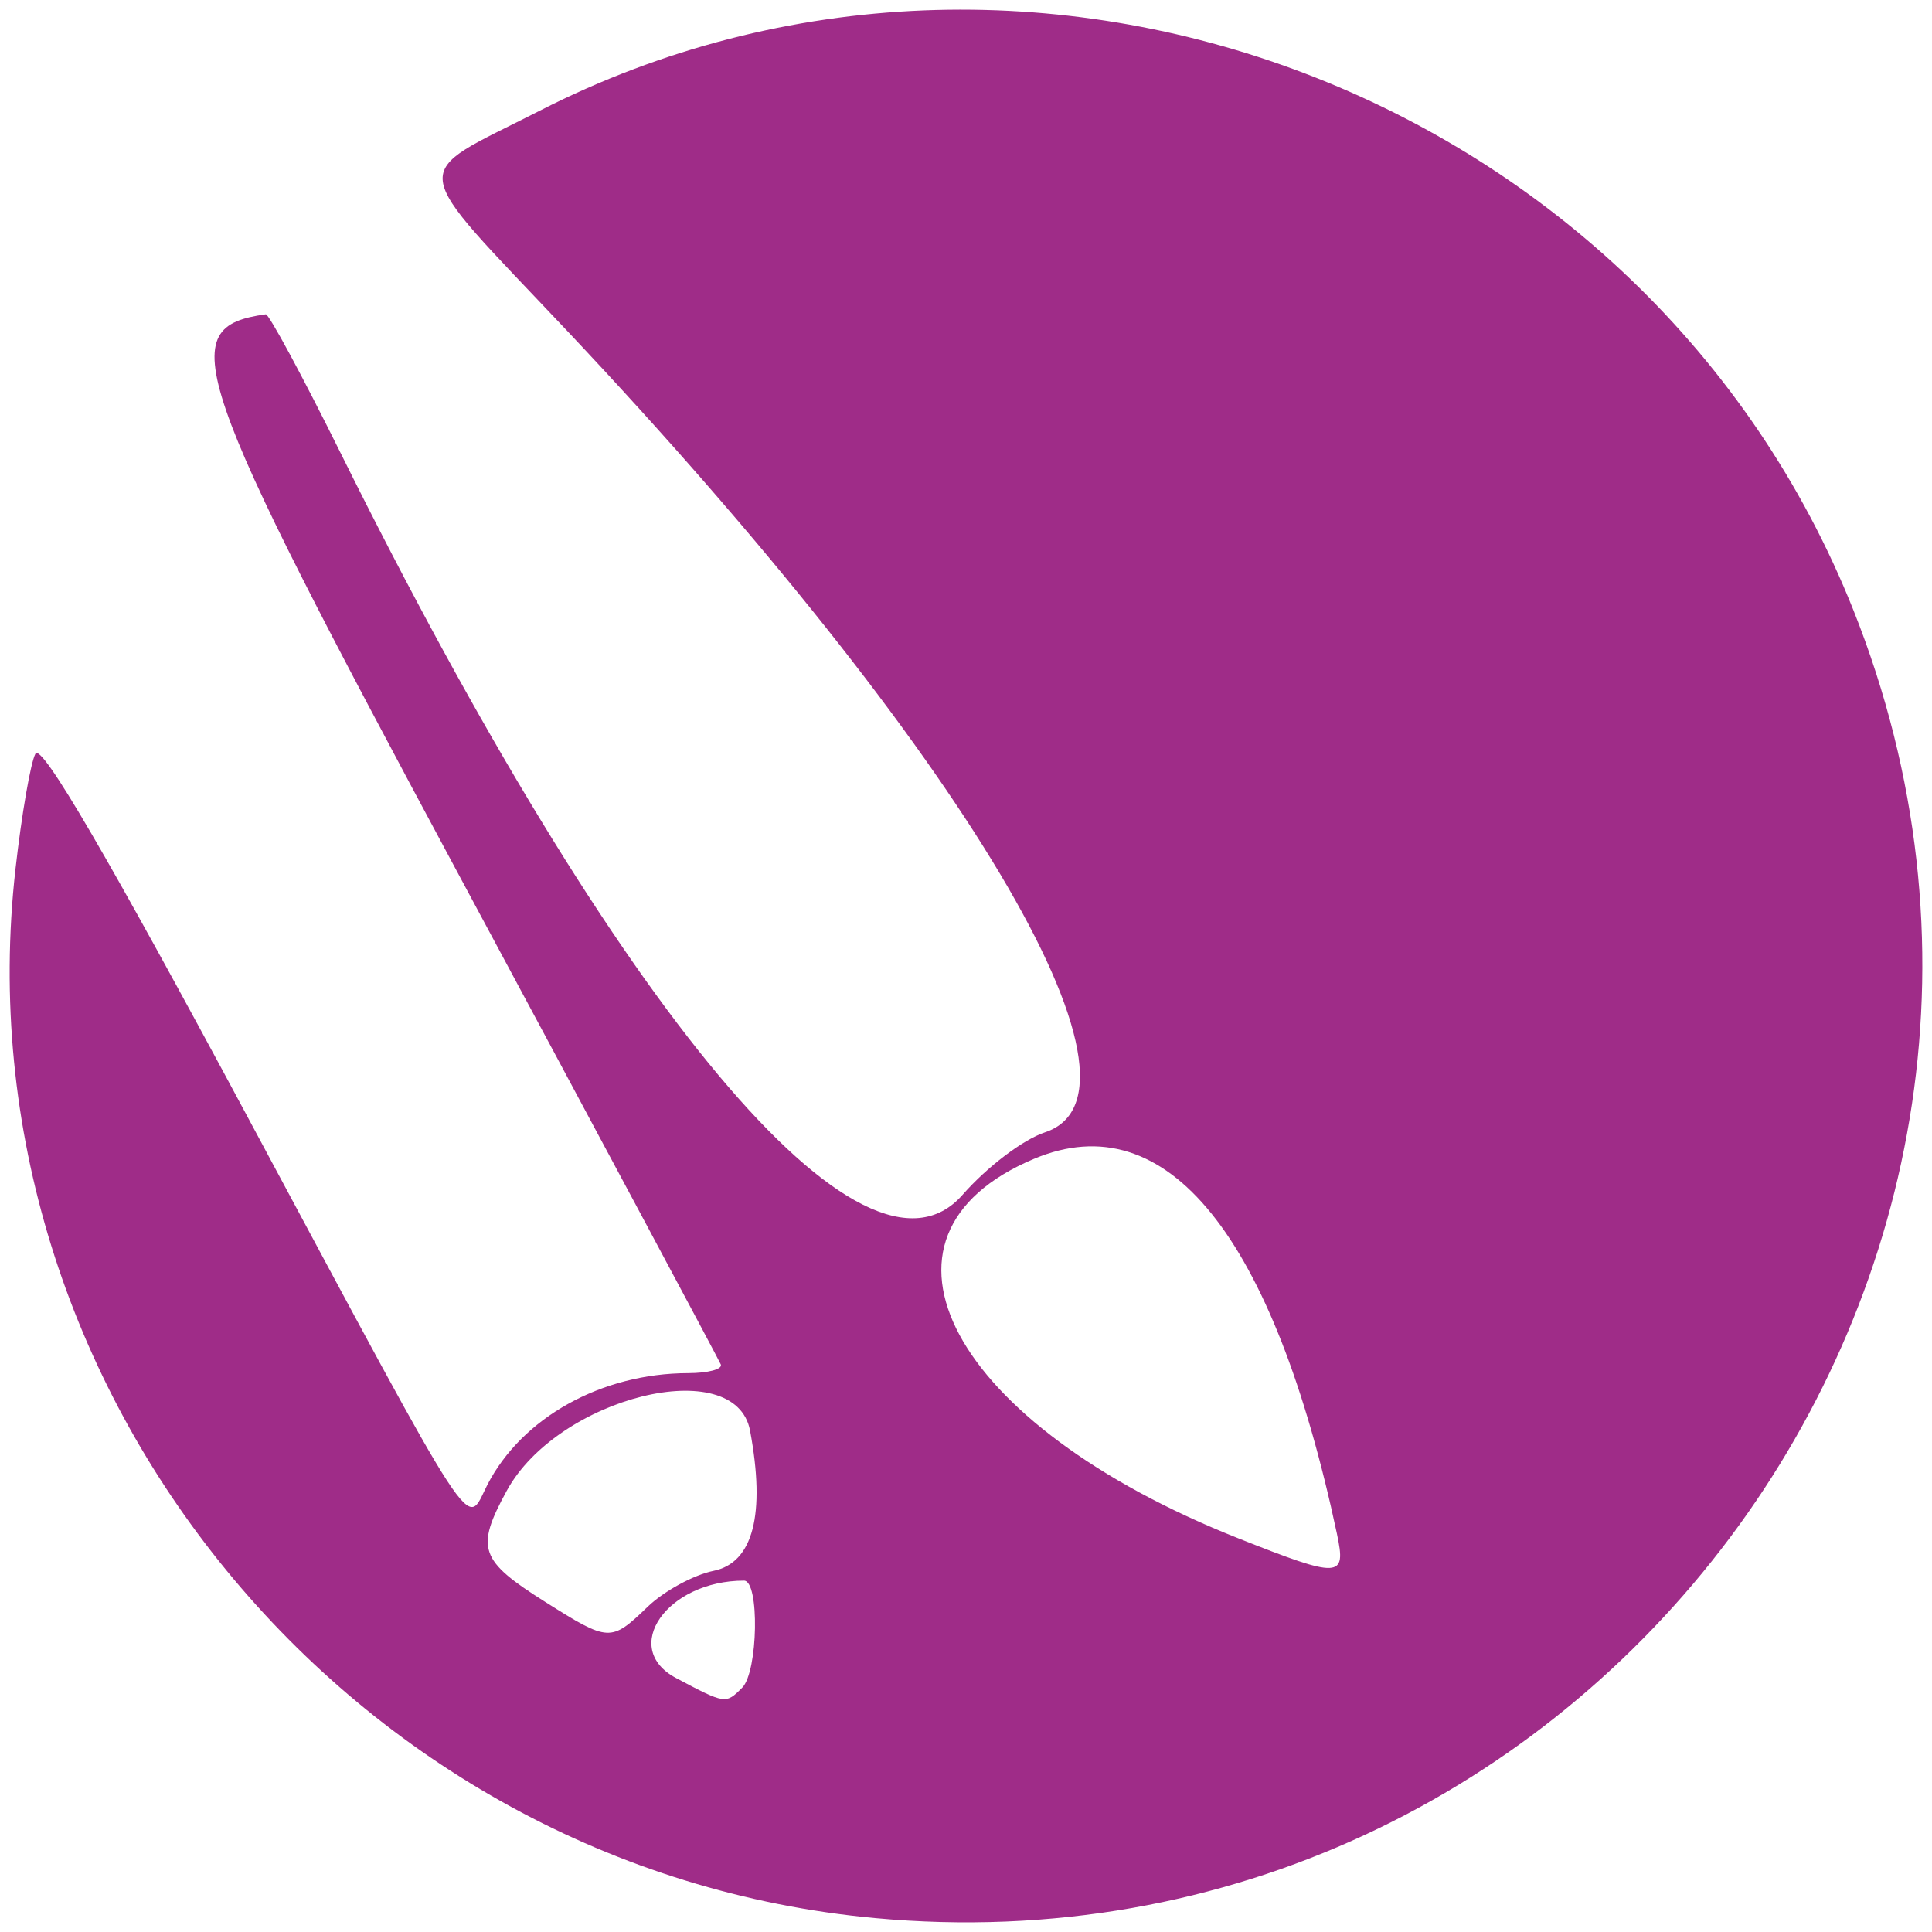 <?xml version="1.0" encoding="UTF-8" standalone="no"?>
<!-- Created with Inkscape (http://www.inkscape.org/) -->

<svg
   xmlns:dc="http://purl.org/dc/elements/1.1/"
   xmlns:cc="http://creativecommons.org/ns#"
   xmlns:rdf="http://www.w3.org/1999/02/22-rdf-syntax-ns#"
   xmlns:svg="http://www.w3.org/2000/svg"
   xmlns="http://www.w3.org/2000/svg"
   xmlns:sodipodi="http://sodipodi.sourceforge.net/DTD/sodipodi-0.dtd"
   xmlns:inkscape="http://www.inkscape.org/namespaces/inkscape"
   id="svg3509"
   version="1.1"
   inkscape:version="0.91 r13725"
   width="200"
   height="200"
   viewBox="0 0 200 200"
   sodipodi:docname="geography.svg">
  <defs
     id="defs3513" />
  <sodipodi:namedview
     pagecolor="#ffffff"
     bordercolor="#666666"
     borderopacity="1"
     objecttolerance="10"
     gridtolerance="10"
     guidetolerance="10"
     inkscape:pageopacity="0"
     inkscape:pageshadow="2"
     inkscape:window-width="1280"
     inkscape:window-height="657"
     id="namedview3511"
     showgrid="false"
     fit-margin-left="1"
     fit-margin-top="1"
     fit-margin-right="1"
     fit-margin-bottom="1"
     inkscape:zoom="1.4142136"
     inkscape:cx="306.77721"
     inkscape:cy="31.24307"
     inkscape:window-x="-8"
     inkscape:window-y="-8"
     inkscape:window-maximized="1"
     inkscape:current-layer="svg3509" />
  <path
     style="fill:#000000"
     d=""
     id="path3926"
     inkscape:connector-curvature="0" />
  <path
     style="fill:#000000"
     d=""
     id="path3924"
     inkscape:connector-curvature="0" />
  <path
     style="fill:#9f2c88"
     d="M 90.575,198.56 C 36.272,193.536 -4.474,143.808 1.601,89.975 2.242,84.295 3.173,78.916 3.671,78.023 c 0.625,-1.122 7.442,10.553 22.041,37.749 24.139,44.969 22.451,42.379 24.736,37.942 3.592,-6.972 11.822,-11.551 20.788,-11.566 2.065,-0.003 3.586,-0.41 3.379,-0.904 C 74.41,140.751 62.155,117.849 47.383,90.352 19.523,38.492 17.936,33.876 27.513,32.537 c 0.321,-0.045 3.802,6.406 7.735,14.336 28.751,57.966 54.25,88.383 64.395,76.815 2.538,-2.895 6.259,-5.717 8.528,-6.468 C 120.753,113.051 99.685,77.699 58.753,34.295 41.884,16.407 42.142,18.467 55.893,11.451 106.759,-14.503 170.633,9.798 191.874,63.186 219.2,131.867 164.197,205.372 90.575,198.56 Z M 76.832,174.708 c 1.65,-1.657 1.811,-11.082 0.189,-11.082 -7.983,0 -12.856,7 -7.024,10.09 5.094,2.699 5.129,2.704 6.835,0.992 z m -9.784,-8.379 c 1.688,-1.623 4.757,-3.295 6.82,-3.716 4.094,-0.834 5.398,-5.842 3.778,-14.51 -1.502,-8.035 -19.901,-3.483 -25.196,6.233 -3.248,5.959 -2.815,7.203 4.001,11.499 6.592,4.155 6.781,4.164 10.596,0.494 z m 71.361,-7.509 c -6.588,-30.935 -17.626,-44.622 -31.348,-38.866 -19.084,8.004 -8.586,27.52 21.137,39.295 10.525,4.17 11.184,4.142 10.21,-0.429 z"
     id="path5034"
     inkscape:connector-curvature="0" />
</svg>
